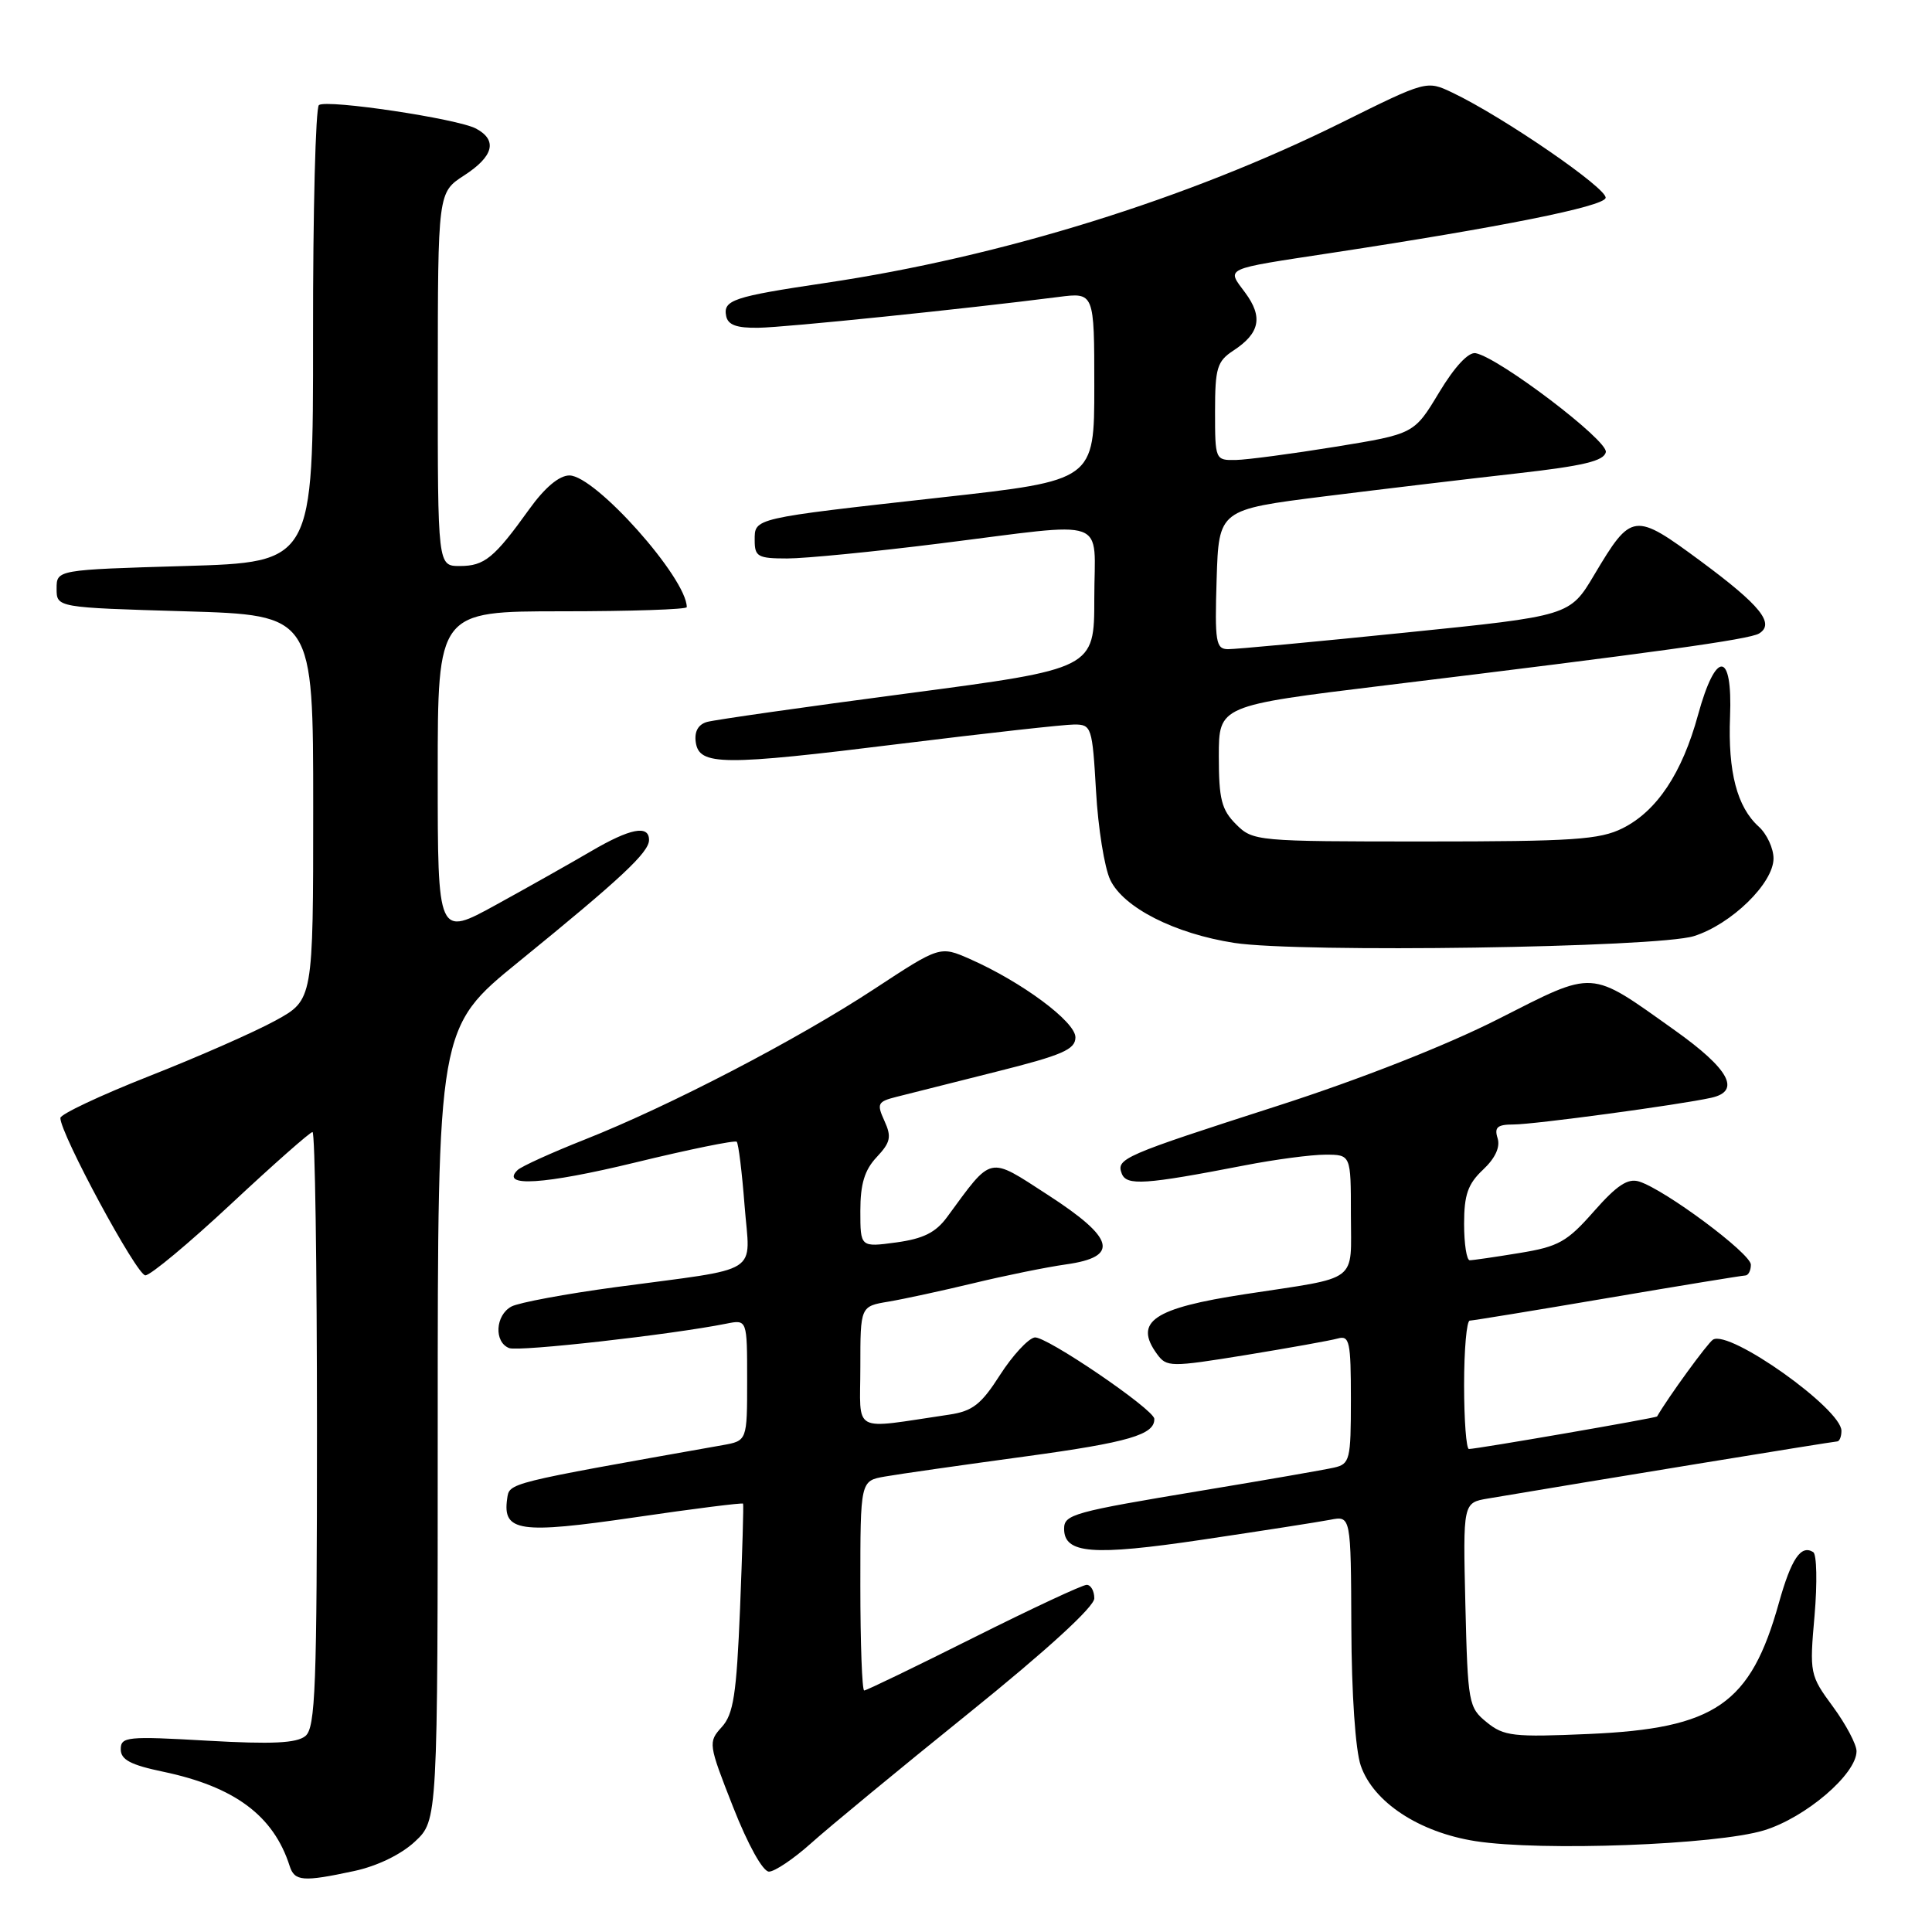 <?xml version="1.0" encoding="UTF-8" standalone="no"?>
<!DOCTYPE svg PUBLIC "-//W3C//DTD SVG 1.1//EN" "http://www.w3.org/Graphics/SVG/1.1/DTD/svg11.dtd" >
<svg xmlns="http://www.w3.org/2000/svg" xmlns:xlink="http://www.w3.org/1999/xlink" version="1.1" viewBox="0 0 256 256">
 <g >
 <path fill="currentColor"
d=" M 46.93 247.92 C 49.97 247.27 53.15 245.73 54.98 244.02 C 58.00 241.20 58.00 241.20 58.00 188.68 C 58.00 136.16 58.00 136.16 68.75 127.42 C 82.30 116.40 86.00 112.94 86.00 111.30 C 86.00 109.27 83.51 109.75 78.29 112.81 C 75.66 114.35 70.01 117.54 65.75 119.88 C 58.00 124.14 58.00 124.14 58.00 102.57 C 58.00 81.00 58.00 81.00 74.50 81.00 C 83.58 81.00 91.00 80.75 91.00 80.45 C 91.00 76.61 78.88 63.00 75.45 63.00 C 74.10 63.00 72.19 64.60 70.13 67.47 C 65.48 73.95 64.19 75.00 60.93 75.00 C 58.00 75.00 58.00 75.00 58.01 50.25 C 58.02 25.50 58.02 25.50 61.51 23.24 C 65.41 20.71 65.95 18.58 63.08 17.04 C 60.64 15.73 43.35 13.14 42.26 13.92 C 41.82 14.24 41.46 28.00 41.48 44.50 C 41.50 74.50 41.50 74.50 24.50 75.00 C 7.50 75.50 7.50 75.50 7.50 78.00 C 7.50 80.50 7.50 80.50 24.50 81.00 C 41.50 81.50 41.50 81.50 41.50 107.00 C 41.50 132.49 41.50 132.49 36.50 135.23 C 33.75 136.74 26.21 140.06 19.75 142.60 C 13.29 145.15 8.00 147.64 8.00 148.14 C 8.00 150.24 18.13 169.00 19.26 168.99 C 19.94 168.99 25.07 164.71 30.66 159.49 C 36.25 154.27 41.09 150.00 41.41 150.00 C 41.74 150.00 42.00 167.72 42.00 189.38 C 42.00 223.55 41.80 228.92 40.47 230.03 C 39.31 230.98 36.08 231.14 27.47 230.65 C 16.85 230.04 16.00 230.12 16.00 231.79 C 16.00 233.17 17.31 233.86 21.61 234.76 C 31.10 236.75 36.25 240.59 38.38 247.25 C 39.03 249.29 40.14 249.38 46.93 247.92 Z  M 107.46 244.25 C 109.75 242.19 119.14 234.44 128.32 227.04 C 138.69 218.68 145.00 212.91 145.00 211.79 C 145.00 210.81 144.54 210.00 143.99 210.00 C 143.43 210.00 136.69 213.15 129.00 217.00 C 121.31 220.85 114.80 224.00 114.51 224.00 C 114.23 224.00 114.00 217.75 114.00 210.11 C 114.00 196.22 114.00 196.22 117.25 195.65 C 119.04 195.33 127.47 194.13 135.98 192.97 C 149.54 191.12 153.03 190.10 152.95 188.00 C 152.90 186.74 138.51 176.95 137.09 177.22 C 136.22 177.38 134.15 179.63 132.50 182.20 C 130.01 186.10 128.87 186.99 125.75 187.45 C 112.64 189.38 114.00 190.11 114.00 181.13 C 114.00 173.09 114.00 173.09 117.75 172.47 C 119.81 172.12 124.88 171.02 129.00 170.03 C 133.12 169.03 138.64 167.91 141.25 167.54 C 148.38 166.54 147.74 164.08 138.83 158.32 C 130.87 153.17 131.55 153.02 125.50 161.26 C 123.99 163.32 122.34 164.14 118.75 164.63 C 114.00 165.27 114.00 165.27 114.00 160.45 C 114.00 156.88 114.56 155.03 116.17 153.32 C 118.00 151.37 118.16 150.64 117.19 148.52 C 116.15 146.24 116.29 145.97 118.78 145.34 C 120.27 144.96 126.22 143.46 132.00 142.01 C 140.78 139.81 142.50 139.06 142.50 137.45 C 142.50 135.38 135.39 130.11 128.53 127.08 C 124.55 125.33 124.55 125.33 115.87 131.03 C 105.63 137.76 88.72 146.55 77.50 150.99 C 73.10 152.73 69.09 154.55 68.58 155.04 C 66.22 157.34 72.12 156.96 84.12 154.05 C 91.31 152.30 97.39 151.06 97.62 151.29 C 97.85 151.52 98.32 155.32 98.66 159.74 C 99.38 169.10 101.27 167.91 81.52 170.56 C 74.93 171.45 68.75 172.60 67.77 173.12 C 65.63 174.27 65.43 177.84 67.47 178.63 C 68.76 179.12 88.90 176.86 96.25 175.39 C 99.00 174.84 99.00 174.84 99.00 182.88 C 99.00 190.91 99.00 190.91 95.75 191.49 C 66.95 196.60 67.51 196.46 67.20 198.60 C 66.58 202.96 68.84 203.29 84.09 201.06 C 91.91 199.91 98.38 199.10 98.46 199.24 C 98.55 199.38 98.36 205.64 98.06 213.15 C 97.59 224.54 97.19 227.13 95.64 228.84 C 93.82 230.85 93.85 231.07 97.14 239.44 C 99.11 244.45 101.08 247.99 101.89 248.00 C 102.65 248.00 105.16 246.31 107.46 244.25 Z  M 233.74 242.53 C 239.25 240.85 246.00 235.08 246.00 232.04 C 246.00 231.14 244.59 228.48 242.88 226.15 C 239.81 221.98 239.76 221.74 240.44 214.04 C 240.81 209.73 240.73 205.95 240.26 205.66 C 238.63 204.65 237.36 206.53 235.71 212.40 C 231.96 225.82 227.30 229.03 210.55 229.76 C 200.52 230.20 199.27 230.06 197.00 228.21 C 194.59 226.26 194.49 225.69 194.17 212.65 C 193.85 199.12 193.85 199.12 197.17 198.56 C 210.04 196.38 242.94 191.00 243.42 191.00 C 243.74 191.00 244.00 190.37 244.00 189.59 C 244.00 186.68 229.18 176.15 226.98 177.51 C 226.28 177.94 221.06 185.11 219.57 187.69 C 219.45 187.89 195.69 192.00 194.64 192.00 C 194.29 192.00 194.00 188.18 194.00 183.50 C 194.00 178.82 194.34 174.99 194.75 174.99 C 195.16 174.98 203.38 173.64 213.00 172.00 C 222.62 170.36 230.84 169.02 231.25 169.01 C 231.66 169.01 232.00 168.36 232.00 167.58 C 232.00 166.10 220.66 157.66 217.20 156.56 C 215.70 156.09 214.26 157.04 211.20 160.51 C 207.65 164.55 206.51 165.19 201.34 166.03 C 198.13 166.56 195.16 166.99 194.75 166.99 C 194.34 167.00 194.00 164.83 194.00 162.17 C 194.00 158.32 194.50 156.88 196.51 154.99 C 198.13 153.47 198.81 151.99 198.44 150.82 C 197.98 149.37 198.41 149.00 200.55 149.00 C 203.27 149.00 222.58 146.39 226.75 145.46 C 230.73 144.58 229.16 141.67 221.89 136.50 C 210.50 128.40 211.48 128.46 198.52 135.03 C 191.67 138.51 180.25 143.00 169.38 146.50 C 148.75 153.14 147.88 153.52 148.64 155.51 C 149.27 157.14 151.70 156.98 164.86 154.43 C 168.90 153.64 173.74 153.00 175.61 153.00 C 179.00 153.00 179.00 153.00 179.00 160.93 C 179.00 170.12 180.30 169.14 165.00 171.48 C 152.81 173.34 150.18 175.13 153.32 179.43 C 154.59 181.16 155.08 181.17 165.07 179.55 C 170.81 178.61 176.29 177.63 177.25 177.36 C 178.82 176.92 179.00 177.75 179.00 185.41 C 179.00 193.46 178.87 193.99 176.75 194.47 C 175.51 194.75 167.66 196.12 159.31 197.50 C 142.20 200.34 141.00 200.67 141.00 202.57 C 141.00 205.88 144.77 206.18 159.30 204.02 C 167.11 202.86 174.74 201.67 176.25 201.38 C 179.00 200.84 179.00 200.84 179.06 215.67 C 179.09 224.41 179.60 231.92 180.31 233.96 C 181.98 238.80 188.04 242.79 195.50 243.96 C 204.23 245.32 227.42 244.46 233.74 242.53 Z  M 224.45 124.04 C 229.41 122.48 235.00 117.03 235.00 113.75 C 235.00 112.41 234.12 110.51 233.04 109.53 C 230.17 106.94 228.95 102.28 229.24 94.97 C 229.59 86.21 227.37 86.08 225.00 94.72 C 222.89 102.45 219.55 107.47 215.00 109.75 C 211.97 111.26 208.44 111.50 188.78 111.50 C 166.47 111.50 166.02 111.46 163.78 109.22 C 161.86 107.30 161.50 105.89 161.50 100.22 C 161.50 93.50 161.50 93.50 183.50 90.82 C 219.17 86.48 231.82 84.73 233.09 83.94 C 235.22 82.63 233.26 80.21 225.40 74.39 C 216.51 67.82 216.20 67.86 211.25 76.16 C 208.01 81.61 208.01 81.61 186.25 83.82 C 174.29 85.04 163.70 86.03 162.71 86.02 C 161.11 86.00 160.95 85.07 161.21 76.76 C 161.50 67.53 161.50 67.53 175.50 65.77 C 183.20 64.81 194.67 63.44 200.99 62.73 C 209.83 61.73 212.55 61.08 212.78 59.90 C 213.08 58.37 198.67 47.42 195.54 46.80 C 194.59 46.61 192.76 48.57 190.69 52.00 C 187.38 57.50 187.38 57.50 176.94 59.20 C 171.20 60.13 165.26 60.92 163.75 60.95 C 161.03 61.00 161.00 60.94 161.00 54.52 C 161.00 48.78 161.27 47.87 163.42 46.46 C 166.94 44.16 167.38 42.01 165.00 38.79 C 162.52 35.44 161.89 35.73 176.50 33.50 C 198.90 30.09 212.37 27.39 212.75 26.24 C 213.14 25.08 199.23 15.51 192.46 12.28 C 189.04 10.65 189.04 10.65 177.77 16.24 C 157.40 26.35 132.66 34.04 109.38 37.49 C 97.13 39.31 95.80 39.76 96.22 41.88 C 96.46 43.06 97.61 43.48 100.52 43.43 C 104.09 43.38 128.01 40.92 140.25 39.35 C 145.00 38.74 145.00 38.74 145.00 51.20 C 145.00 63.66 145.00 63.66 124.75 65.91 C 99.57 68.72 100.00 68.62 100.00 71.61 C 100.00 73.76 100.43 74.00 104.31 74.00 C 106.68 74.00 115.79 73.11 124.56 72.01 C 147.40 69.16 145.00 68.31 145.00 79.30 C 145.00 88.61 145.00 88.61 120.25 91.88 C 106.64 93.67 94.69 95.38 93.69 95.66 C 92.52 95.99 91.99 96.93 92.19 98.34 C 92.64 101.46 95.67 101.49 119.36 98.55 C 130.69 97.15 141.04 96.00 142.35 96.00 C 144.63 96.00 144.74 96.34 145.23 104.83 C 145.50 109.69 146.35 114.98 147.11 116.58 C 148.86 120.27 155.67 123.72 163.55 124.94 C 172.23 126.27 219.57 125.57 224.45 124.04 Z "/>
</g>
</svg>